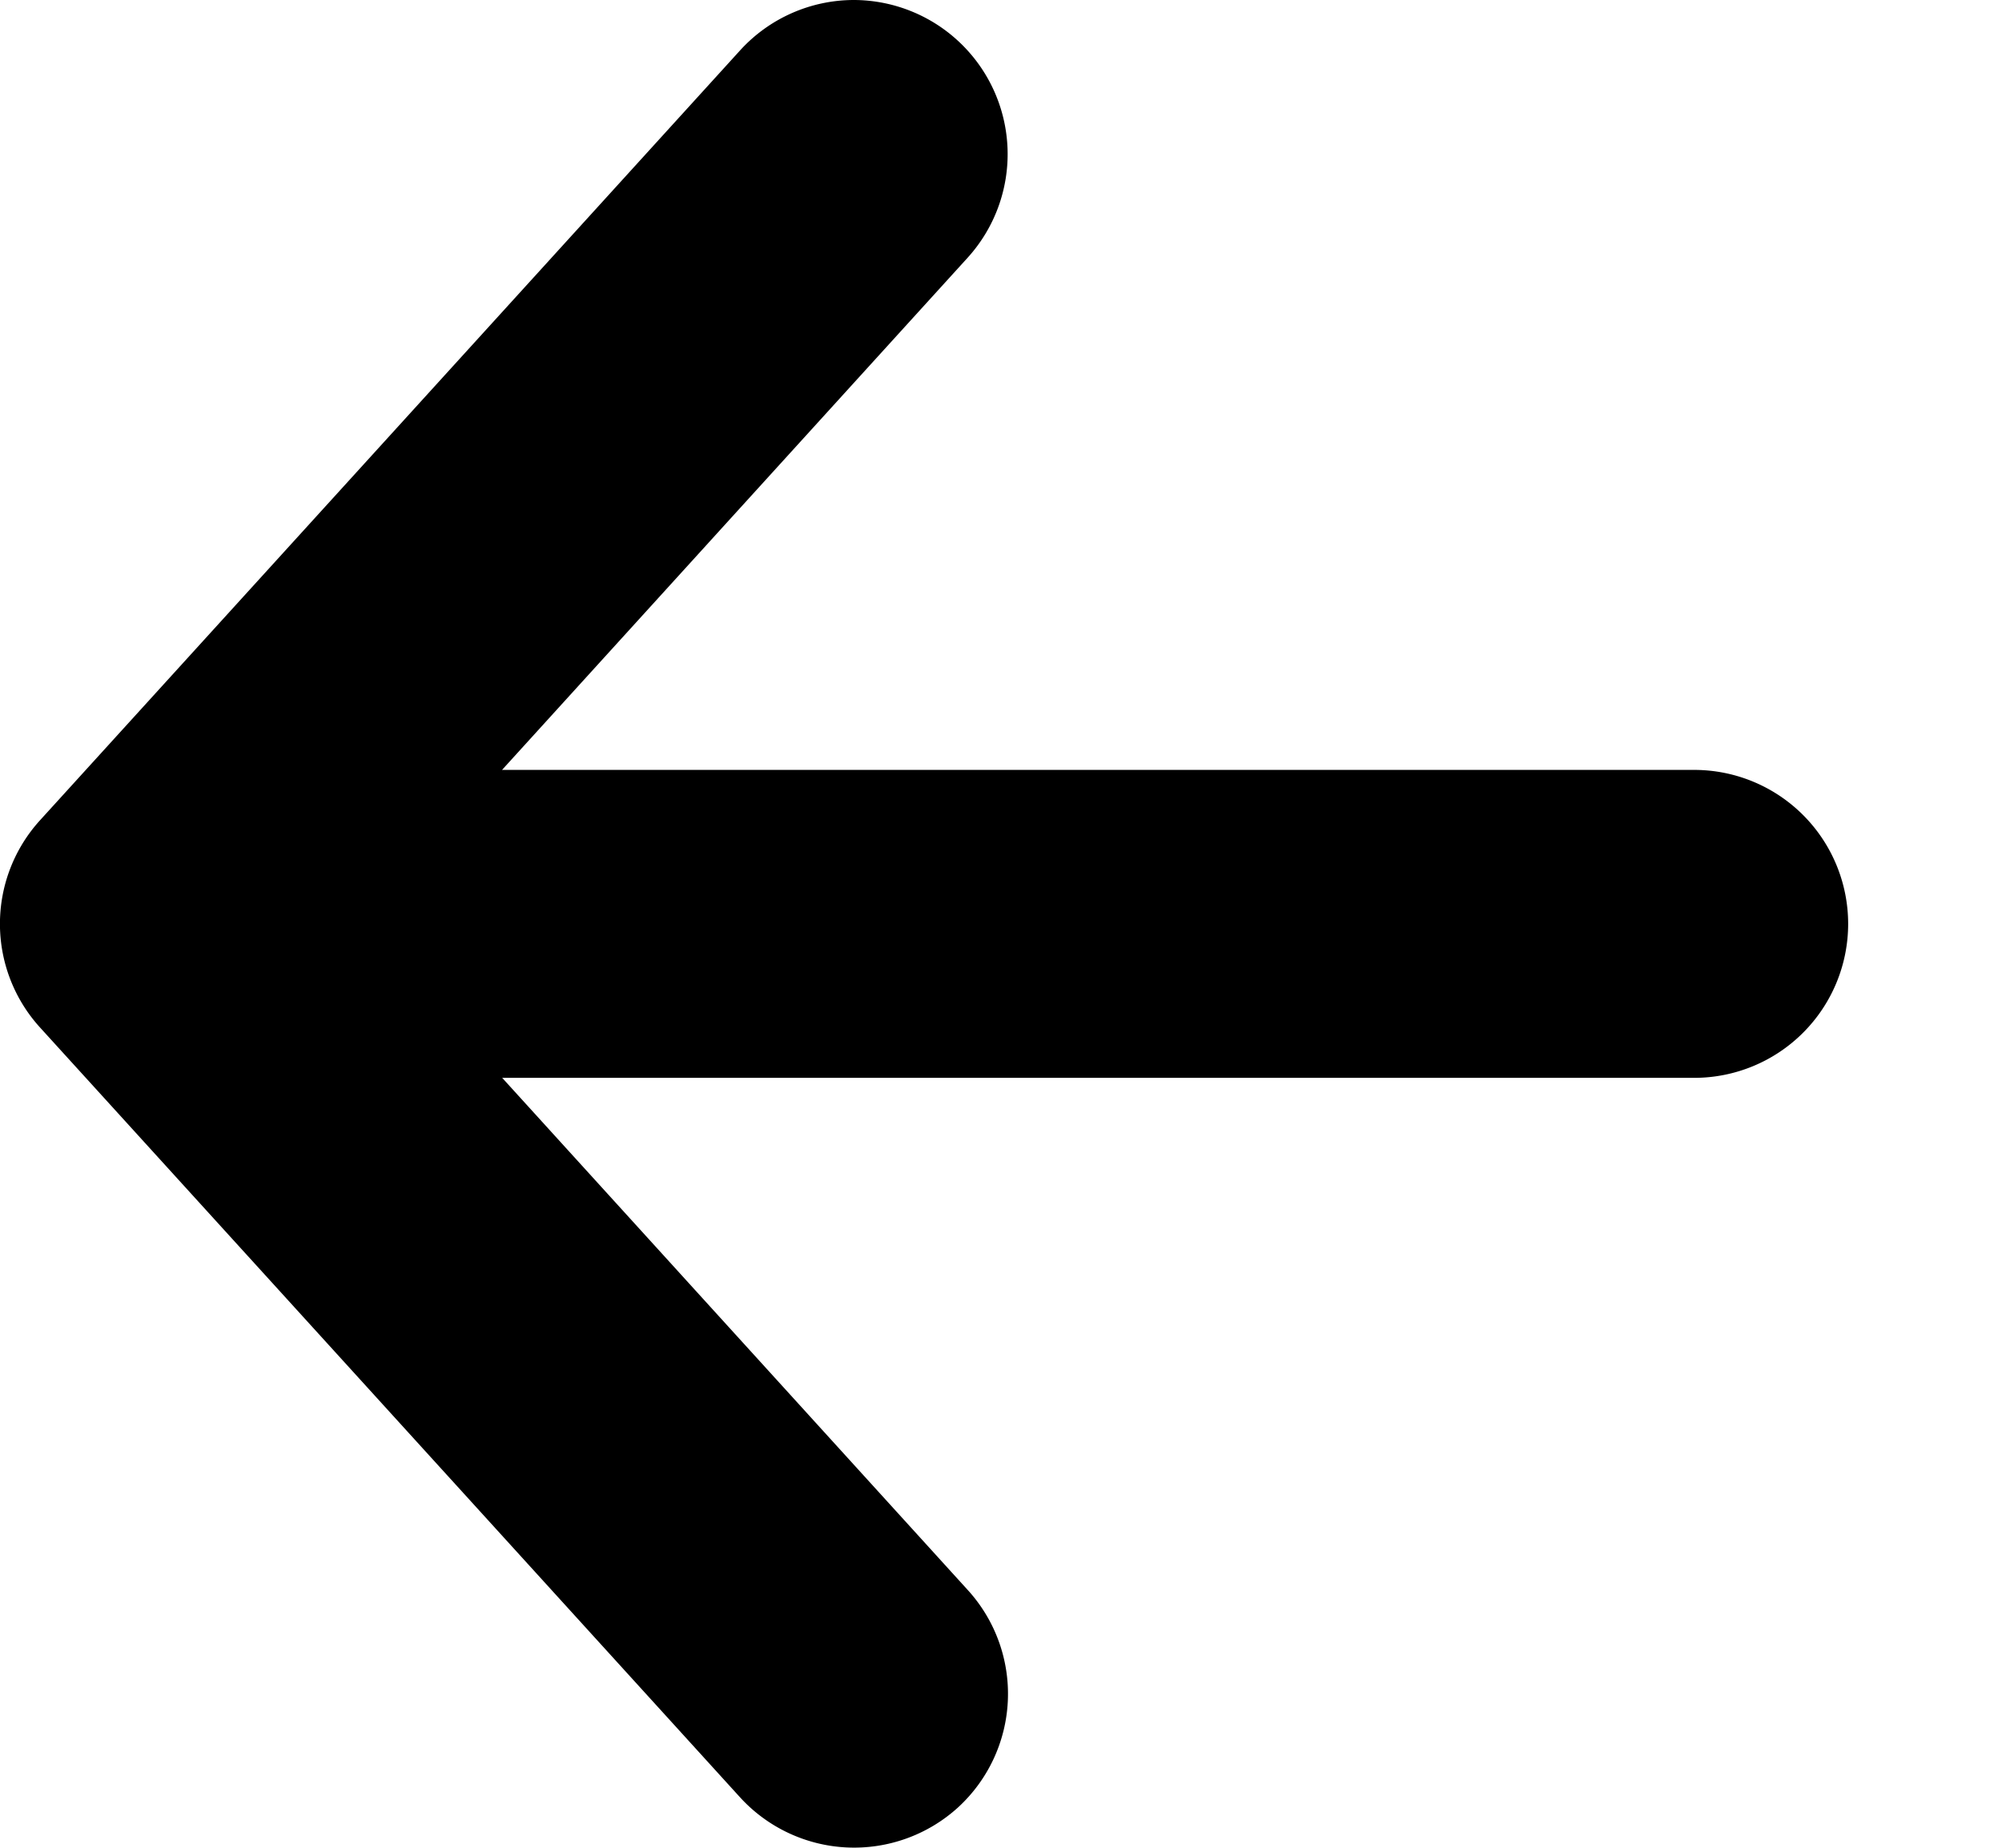 <svg width="13" height="12" overflow="visible" xmlns="http://www.w3.org/2000/svg"><path fill-rule="evenodd" clip-rule="evenodd" d="M.26 6.673l4.546 5a1.003 1.003 0 001.413.067 1.001 1.001 0 00.066-1.413L3.261 7h7.74a1 1 0 100-2H3.26l3.024-3.327A1.001 1.001 0 005.546 0a1 1 0 00-.74.327l-4.546 5a1 1 0 000 1.346z" fill="inherit"/></svg>